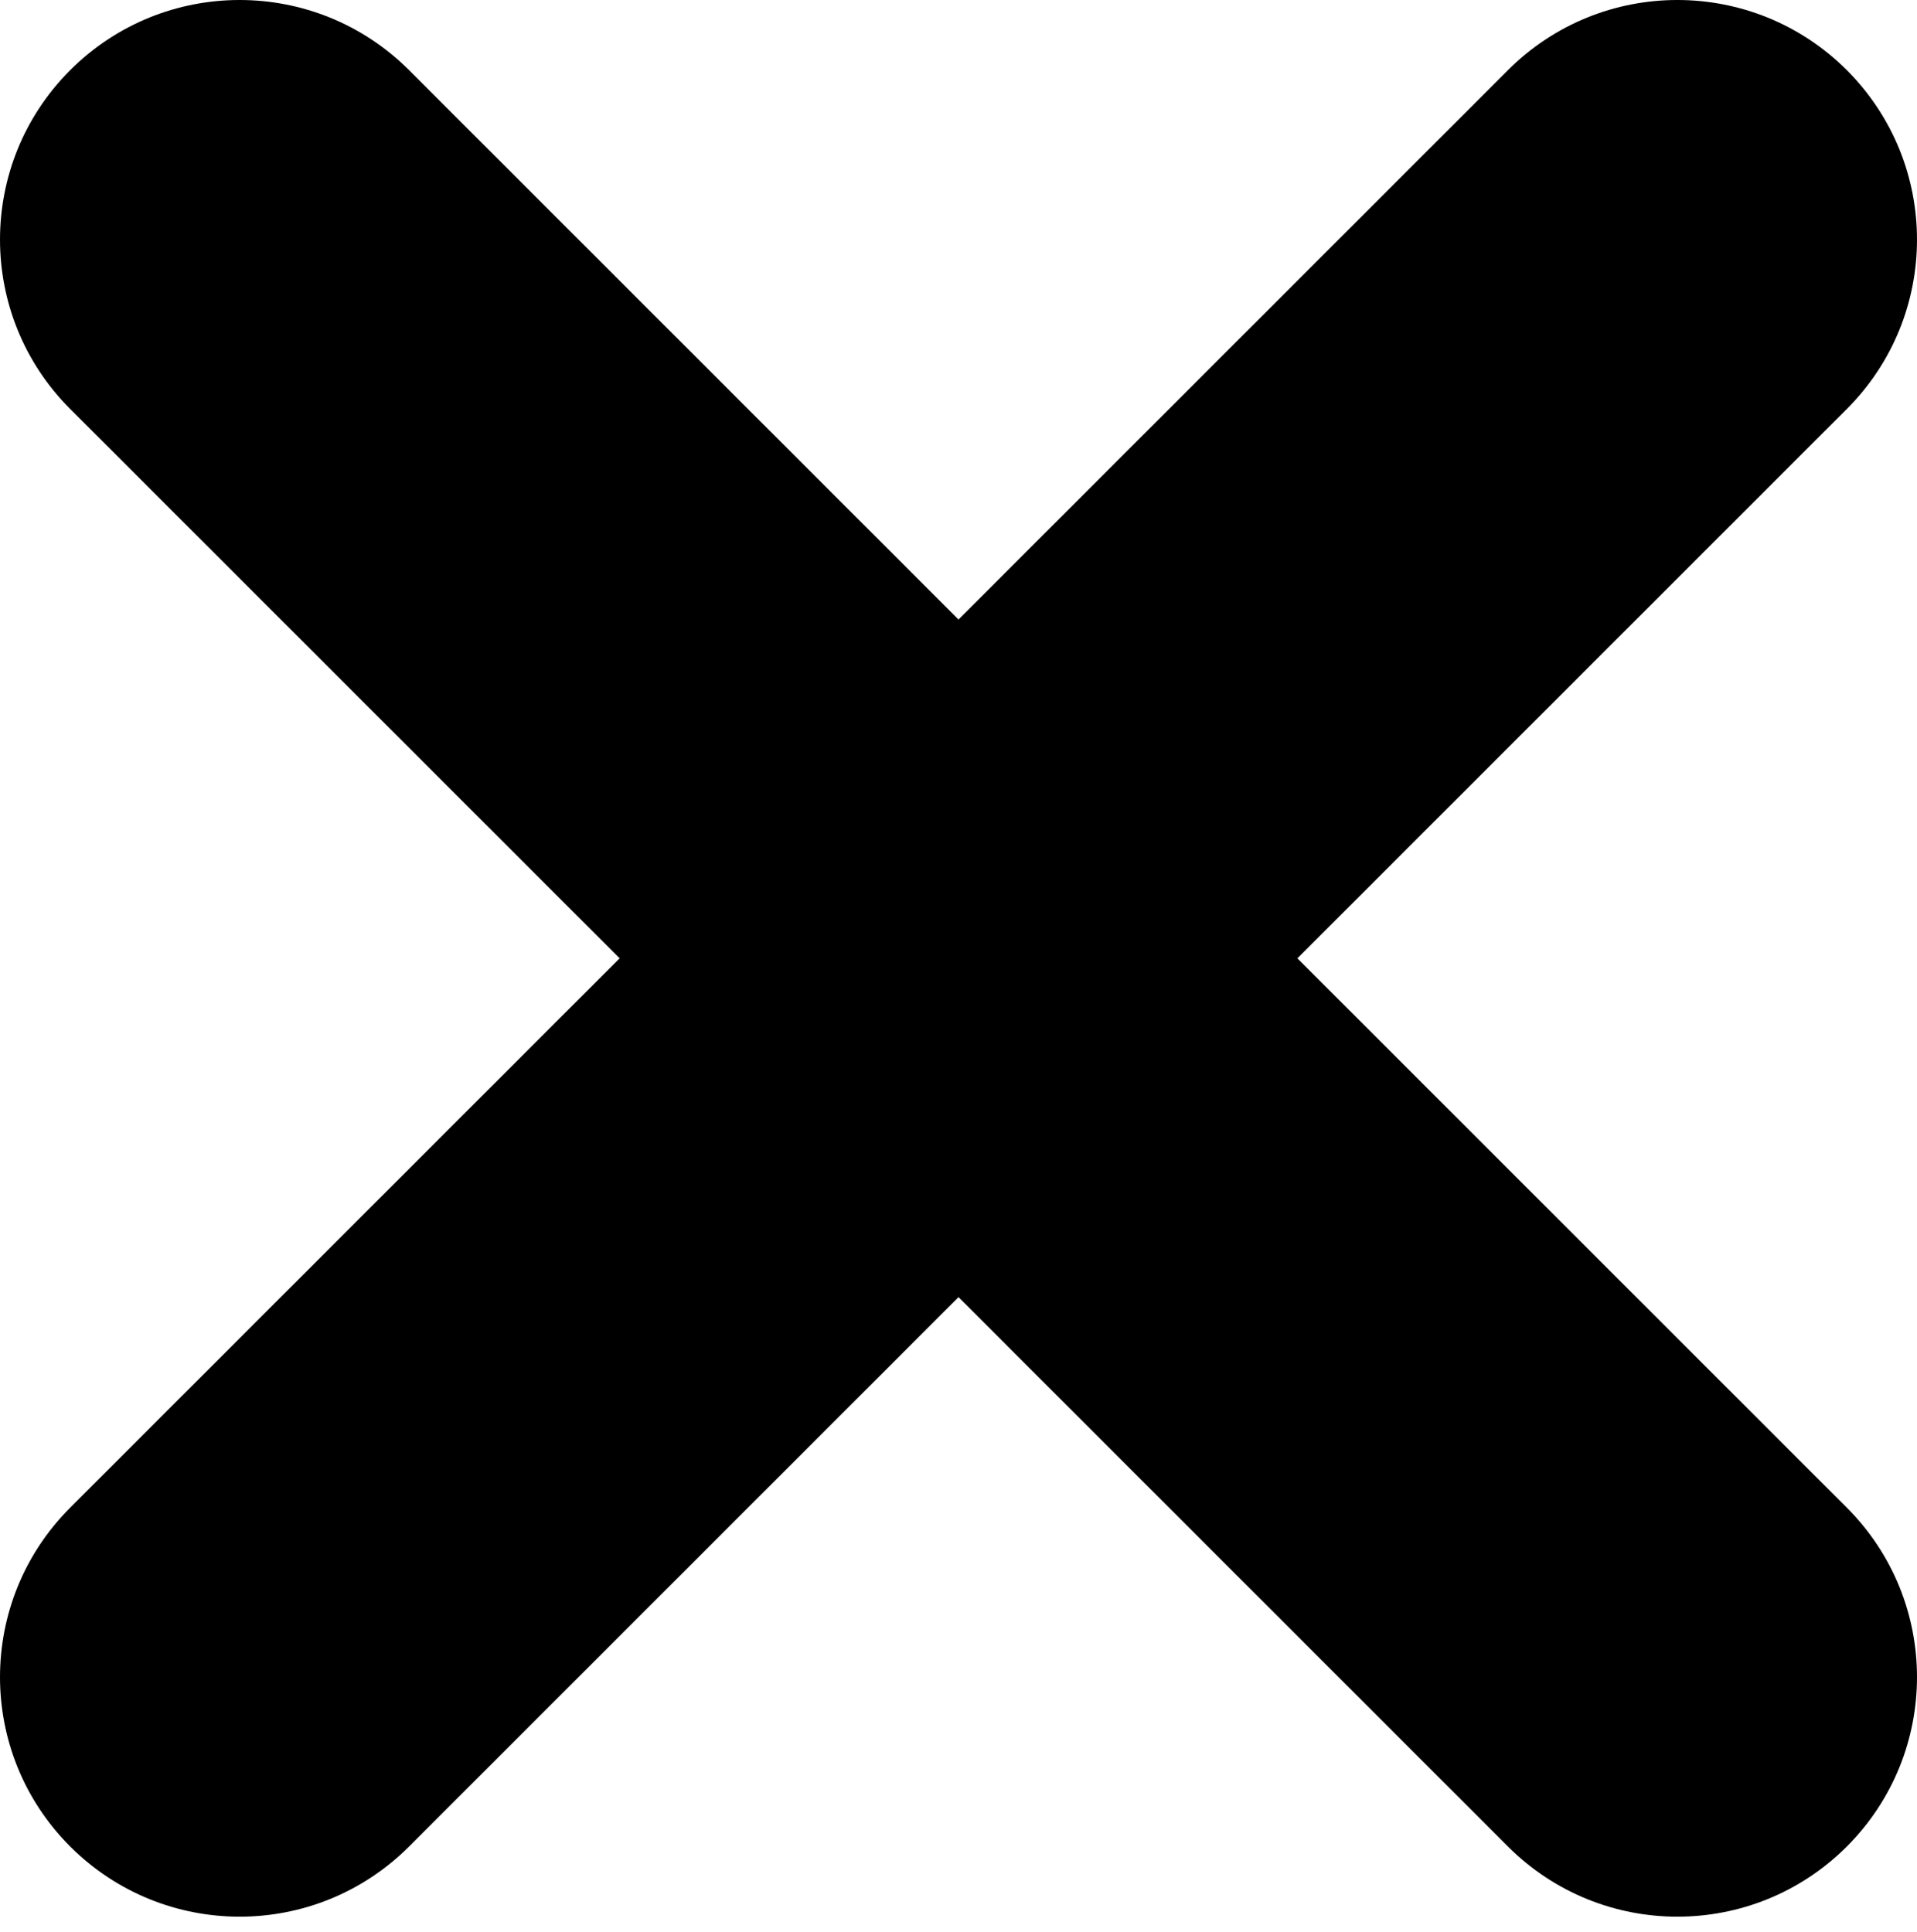 <?xml version="1.0" encoding="UTF-8" standalone="no"?>
<svg width="128px" height="129px" viewBox="0 0 128 129" version="1.1" xmlns="http://www.w3.org/2000/svg" xmlns:xlink="http://www.w3.org/1999/xlink" xmlns:sketch="http://www.bohemiancoding.com/sketch/ns">
    <!-- Generator: Sketch 3.3.1 (12002) - http://www.bohemiancoding.com/sketch -->
    <title>Untitled 3</title>
    <desc>Created with Sketch.</desc>
    <defs></defs>
    <g id="Page-1" stroke="none" stroke-width="1" fill="none" fill-rule="evenodd" sketch:type="MSPage">
        <path d="M86.628,64 L123.314,27.314 C129.562,21.065 129.562,10.934 123.314,4.685 C117.065,-1.562 106.935,-1.562 100.687,4.685 L64.001,41.372 L27.314,4.685 C21.065,-1.562 10.935,-1.562 4.687,4.685 C-1.562,10.934 -1.562,21.065 4.687,27.314 L41.373,64 L4.687,100.686 C-1.562,106.935 -1.562,117.066 4.687,123.315 C7.812,126.439 11.906,128.001 16.001,128.001 C20.096,128.001 24.19,126.439 27.314,123.315 L64.001,86.628 L100.687,123.315 C103.812,126.439 107.906,128.001 112.001,128.001 C116.096,128.001 120.19,126.439 123.314,123.315 C129.562,117.066 129.562,106.935 123.314,100.686 L86.628,64 L86.628,64 Z" id="Path" fill="#000000" sketch:type="MSShapeGroup"></path>
    </g>
</svg>